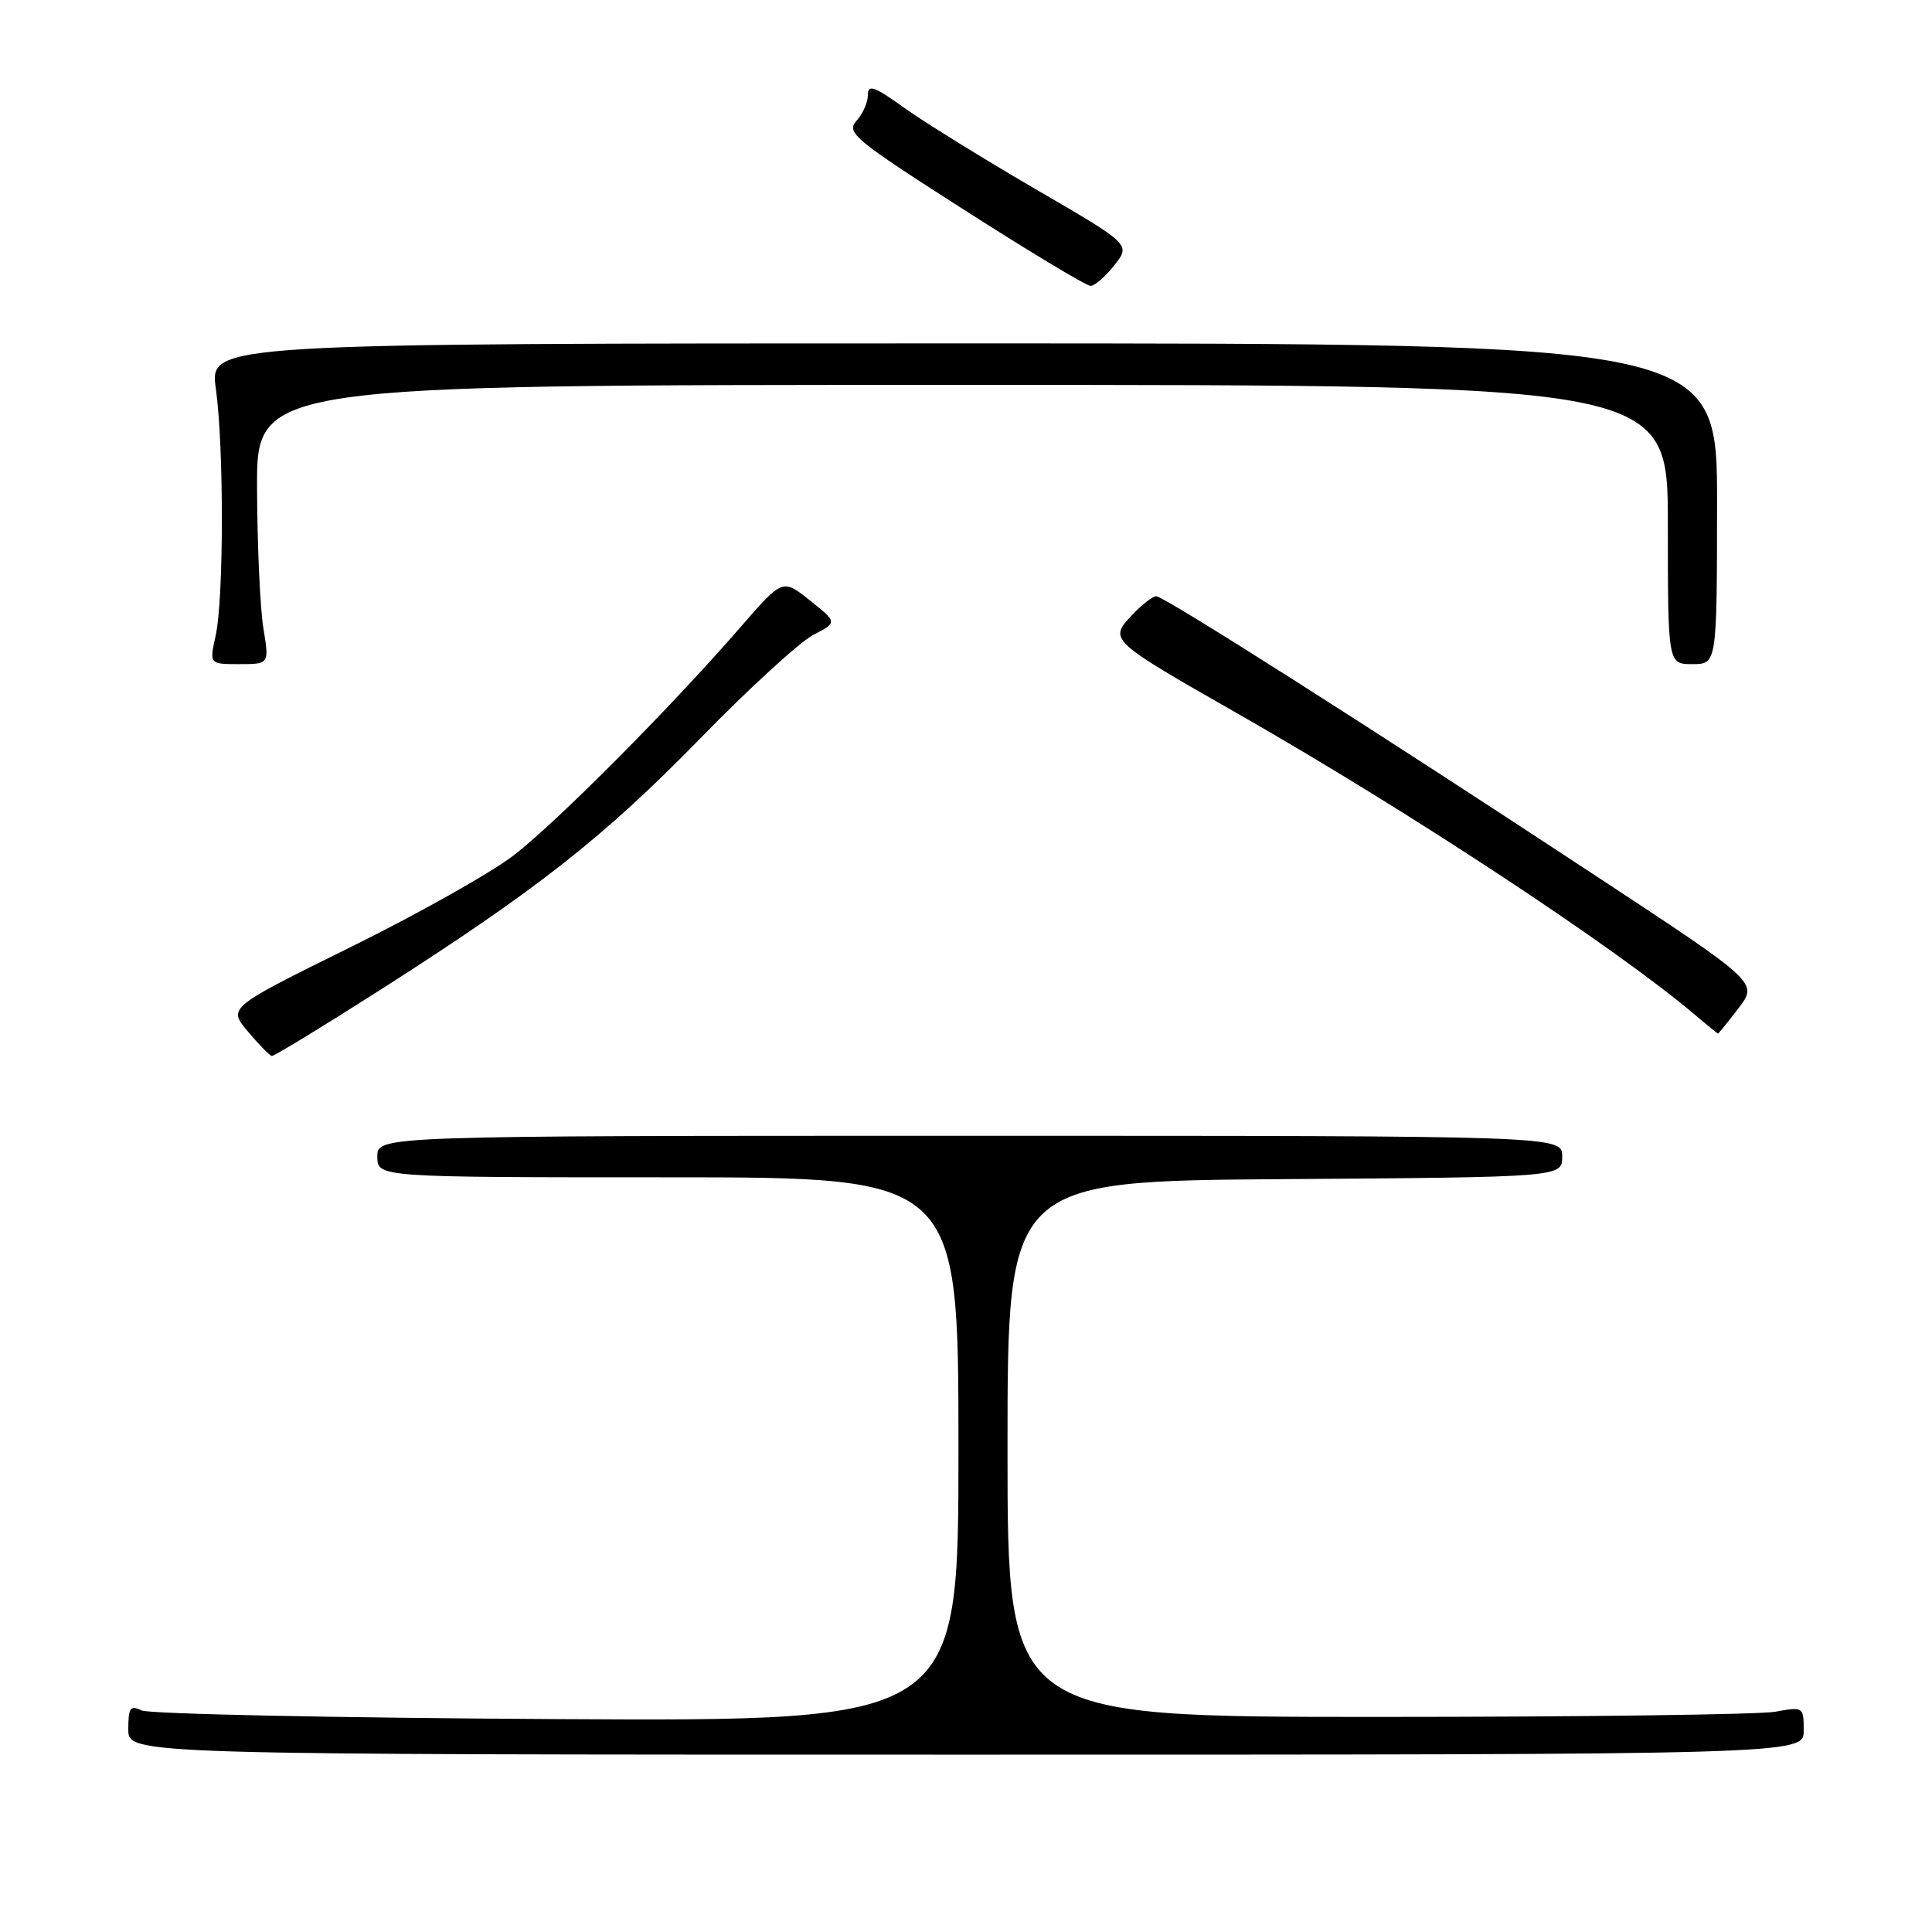 <?xml version="1.0" encoding="UTF-8" standalone="no"?>
<!DOCTYPE svg PUBLIC "-//W3C//DTD SVG 1.1//EN" "http://www.w3.org/Graphics/SVG/1.1/DTD/svg11.dtd" >
<svg xmlns="http://www.w3.org/2000/svg" xmlns:xlink="http://www.w3.org/1999/xlink" version="1.1" viewBox="0 0 256 256">
 <g >
 <path fill="currentColor"
d=" M 239.00 229.31 C 239.00 226.17 238.94 226.14 235.25 226.81 C 233.19 227.19 209.45 227.50 182.50 227.50 C 133.50 227.50 133.50 227.50 133.50 192.00 C 133.50 156.50 133.50 156.50 170.25 156.24 C 207.00 155.98 207.00 155.98 207.00 153.24 C 207.00 150.50 207.00 150.50 128.50 150.50 C 50.00 150.50 50.00 150.50 50.00 153.25 C 50.00 156.00 50.00 156.00 88.50 156.00 C 127.00 156.00 127.00 156.00 127.00 192.04 C 127.00 228.08 127.00 228.08 73.75 227.79 C 44.46 227.63 19.71 227.11 18.75 226.64 C 17.26 225.91 17.00 226.29 17.00 229.14 C 17.00 232.50 17.00 232.50 128.00 232.50 C 239.00 232.50 239.00 232.50 239.00 229.31 Z  M 50.25 131.25 C 71.07 117.97 80.02 110.94 92.81 97.82 C 99.24 91.22 105.96 85.08 107.73 84.15 C 110.97 82.47 110.97 82.47 107.33 79.57 C 103.70 76.67 103.70 76.67 98.13 83.09 C 88.93 93.69 73.85 108.87 68.09 113.32 C 65.11 115.62 55.37 121.11 46.43 125.51 C 30.19 133.53 30.19 133.53 32.85 136.68 C 34.31 138.42 35.73 139.88 36.02 139.92 C 36.31 139.96 42.71 136.06 50.25 131.25 Z  M 230.36 133.60 C 232.95 130.20 232.95 130.20 211.72 116.23 C 182.33 96.87 154.24 79.00 153.21 79.00 C 152.74 79.00 151.28 80.13 149.98 81.52 C 146.91 84.79 146.99 84.85 164.00 94.56 C 186.55 107.42 213.90 125.43 224.50 134.39 C 226.15 135.79 227.56 136.94 227.63 136.96 C 227.70 136.98 228.93 135.47 230.36 133.60 Z  M 34.90 83.25 C 34.47 80.64 34.09 72.31 34.06 64.75 C 34.00 51.00 34.00 51.00 127.50 51.00 C 221.00 51.00 221.00 51.00 221.00 69.50 C 221.00 88.00 221.00 88.00 224.25 88.00 C 227.50 87.99 227.50 87.99 227.52 66.75 C 227.53 45.50 227.53 45.50 127.65 45.50 C 27.77 45.50 27.77 45.50 28.60 51.50 C 29.68 59.20 29.66 79.38 28.57 84.25 C 27.74 88.00 27.74 88.00 31.71 88.00 C 35.68 88.00 35.68 88.00 34.90 83.25 Z  M 147.66 35.14 C 149.83 32.39 149.83 32.39 137.16 25.03 C 130.20 20.97 122.36 16.12 119.75 14.24 C 115.85 11.44 115.00 11.14 115.00 12.59 C 115.00 13.55 114.32 15.10 113.48 16.02 C 112.08 17.57 113.24 18.52 127.73 27.79 C 136.40 33.34 143.95 37.88 144.50 37.88 C 145.05 37.89 146.47 36.65 147.66 35.14 Z "/>
</g>
</svg>
